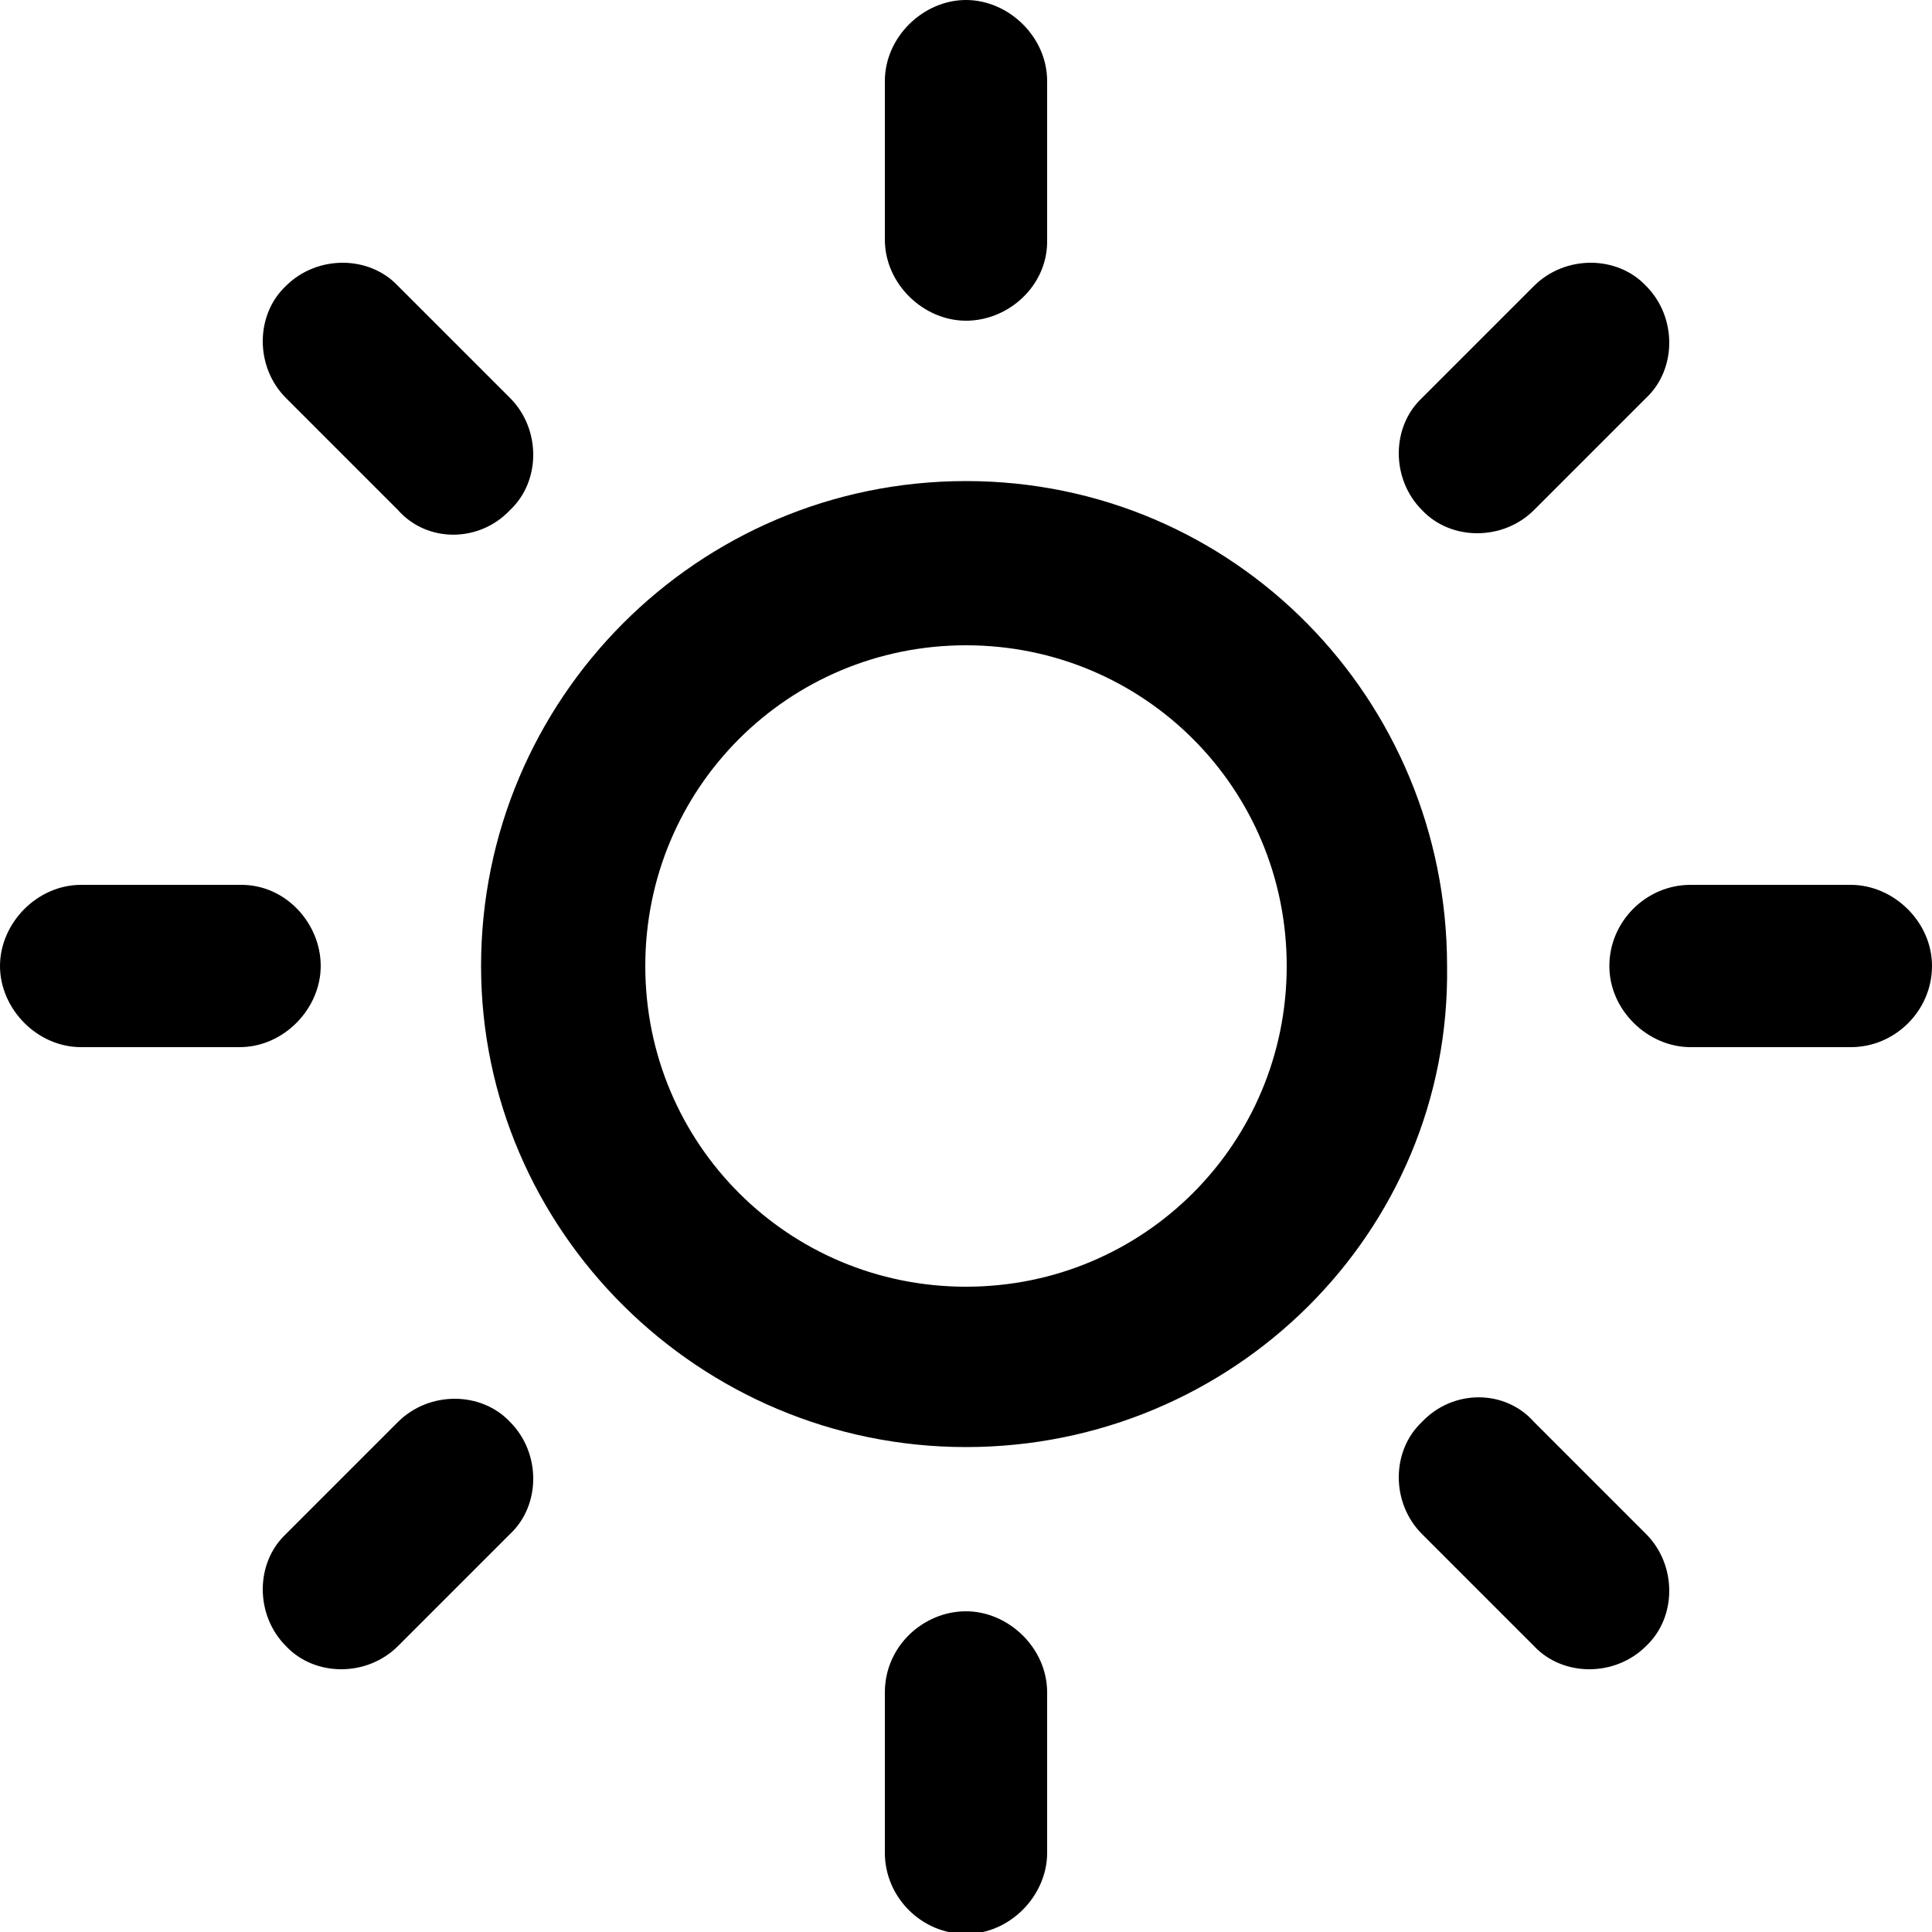 <?xml version="1.0" encoding="utf-8"?>
<!-- Generator: Adobe Illustrator 22.1.0, SVG Export Plug-In . SVG Version: 6.00 Build 0)  -->
<svg version="1.1" id="Layer_1" xmlns="http://www.w3.org/2000/svg" xmlns:xlink="http://www.w3.org/1999/xlink" x="0px" y="0px"
	 viewBox="0 0 100 100" style="enable-background:new 0 0 100 100;" xml:space="preserve">
<path d="M95.8,54.2h-8.3c-2.2,0-4.2-1.9-4.2-4.2s1.9-4.2,4.2-4.2h8.3c2.2,0,4.2,1.9,4.2,4.2S98.1,54.2,95.8,54.2z M79.4,26.4
	c-1.6,1.6-4.3,1.6-5.8,0c-1.6-1.6-1.6-4.3,0-5.8l5.8-5.8c1.6-1.6,4.3-1.6,5.8,0c1.6,1.6,1.6,4.3,0,5.8L79.4,26.4z M50,74.9
	c-13.8,0-25.1-11.2-25.1-24.9c0-13.8,11.2-25.1,25.1-25.1S74.9,36.2,74.9,50C75.1,63.8,63.8,74.9,50,74.9z M50,33.4
	c-9.2,0-16.6,7.4-16.6,16.6S40.8,66.6,50,66.6S66.6,59.2,66.6,50S59.2,33.4,50,33.4z M50,16.6c-2.2,0-4.2-1.9-4.2-4.2V4.2
	C45.8,1.9,47.8,0,50,0s4.2,1.9,4.2,4.2v8.3C54.2,14.8,52.2,16.6,50,16.6z M20.6,26.4l-5.8-5.8c-1.6-1.6-1.6-4.3,0-5.8
	c1.6-1.6,4.3-1.6,5.8,0l5.8,5.8c1.6,1.6,1.6,4.3,0,5.8C24.8,28.1,22.1,28.1,20.6,26.4z M16.6,50c0,2.2-1.9,4.2-4.2,4.2H4.2
	C1.9,54.2,0,52.2,0,50s1.9-4.2,4.2-4.2h8.3C14.8,45.8,16.6,47.8,16.6,50z M20.6,73.6c1.6-1.6,4.3-1.6,5.8,0c1.6,1.6,1.6,4.3,0,5.8
	l-5.8,5.8c-1.6,1.6-4.3,1.6-5.8,0c-1.6-1.6-1.6-4.3,0-5.8L20.6,73.6z M50,83.4c2.2,0,4.2,1.9,4.2,4.2v8.3c0,2.2-1.9,4.2-4.2,4.2
	s-4.2-1.9-4.2-4.2v-8.3C45.8,85.2,47.8,83.4,50,83.4z M79.4,73.6l5.8,5.8c1.6,1.6,1.6,4.3,0,5.8c-1.6,1.6-4.3,1.6-5.8,0l-5.8-5.8
	c-1.6-1.6-1.6-4.3,0-5.8C75.2,71.9,77.9,71.9,79.4,73.6z"/>
</svg>
